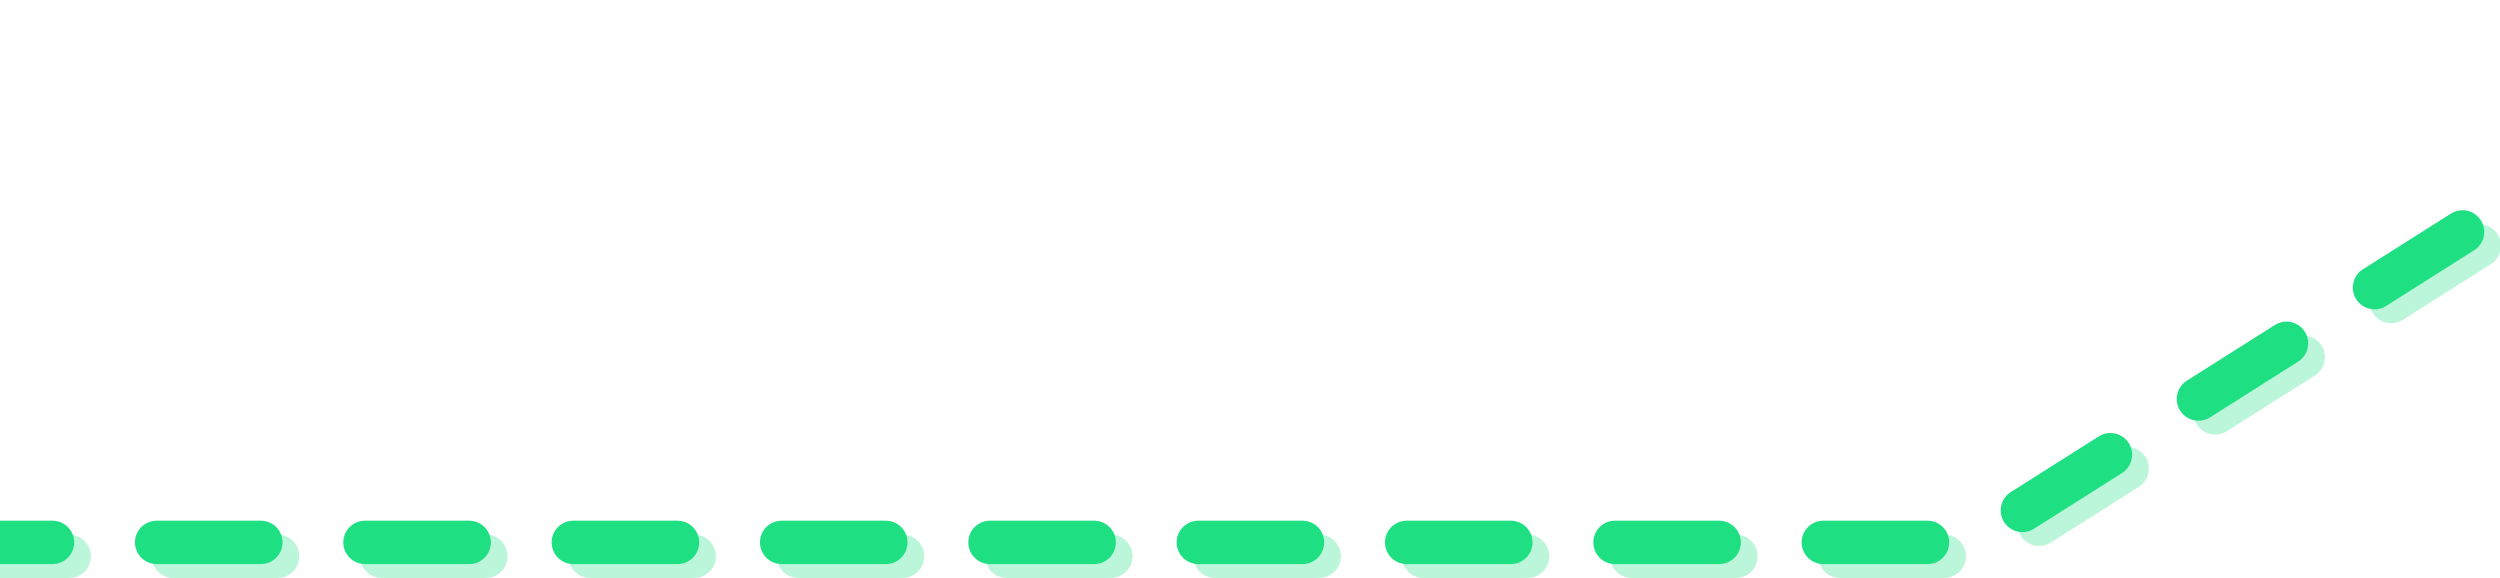 <svg width="1440" height="333" viewBox="0 0 1440 333" fill="none" xmlns="http://www.w3.org/2000/svg">
<path d="M-140.132 320.412H398.09H1145.41L1618.64 20.994" stroke="#1EE083" stroke-opacity="0.3" stroke-width="25" stroke-linecap="round" stroke-dasharray="60 60"/>
<path d="M-149.762 312.418H388.461H1135.78L1609.01 13" stroke="#1EE083" stroke-width="25" stroke-linecap="round" stroke-dasharray="60 60"/>
</svg>
